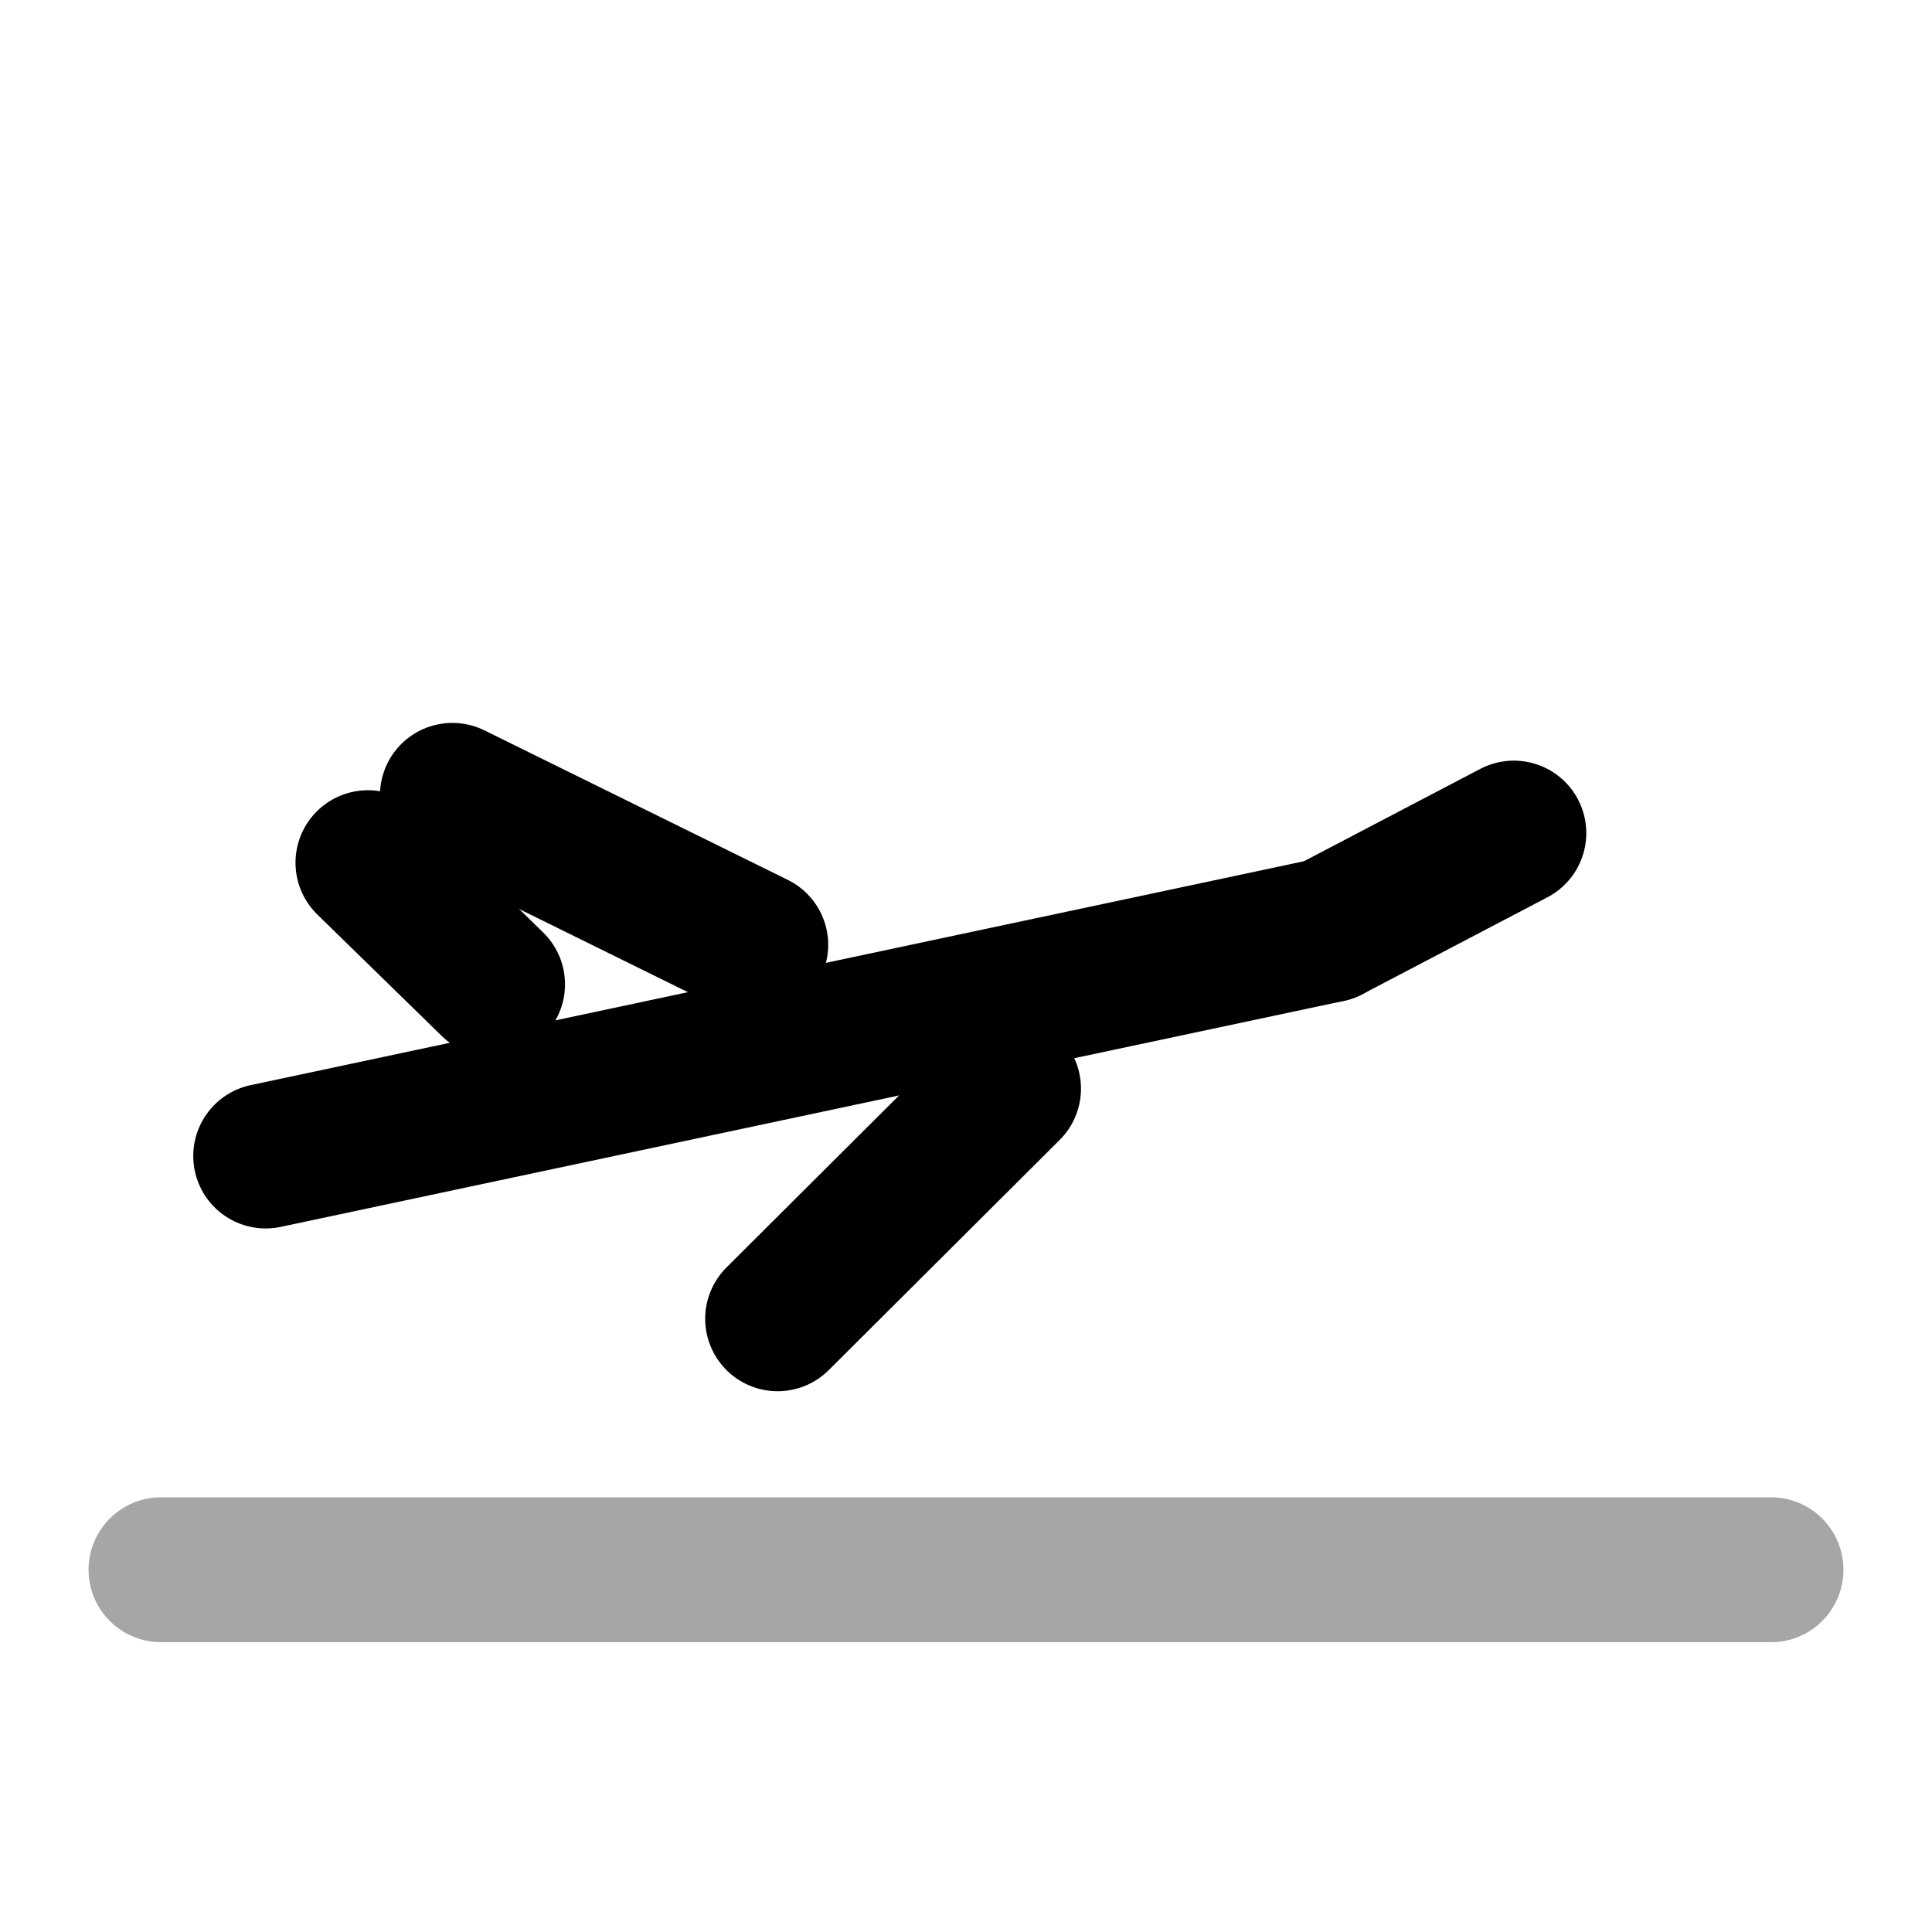 <!-- /public/journey/icon_plane.svg -->
<svg xmlns="http://www.w3.org/2000/svg" viewBox="0 0 24 24" fill="none" stroke="currentColor"
     stroke-width="1.8" stroke-linecap="round" stroke-linejoin="round" aria-hidden="true">
  <!-- slight tilt to feel like landing -->
  <g transform="rotate(-12 12 12)">
    <!-- fuselage -->
    <path d="M3 12.5 L16.5 12.5" />
    <!-- nose -->
    <path d="M16.5 12.5 L19 11.8" />
    <!-- tail fin -->
    <path d="M6.2 11 L5 9.2" />
    <!-- wing -->
    <path d="M9.5 11.2 L6.2 8.6" />
    <!-- rear wing -->
    <path d="M12.2 13.6 L8.8 15.8" />
  </g>
  <!-- runway hint -->
  <path d="M2 19.5 H22" opacity=".35" />
</svg>
